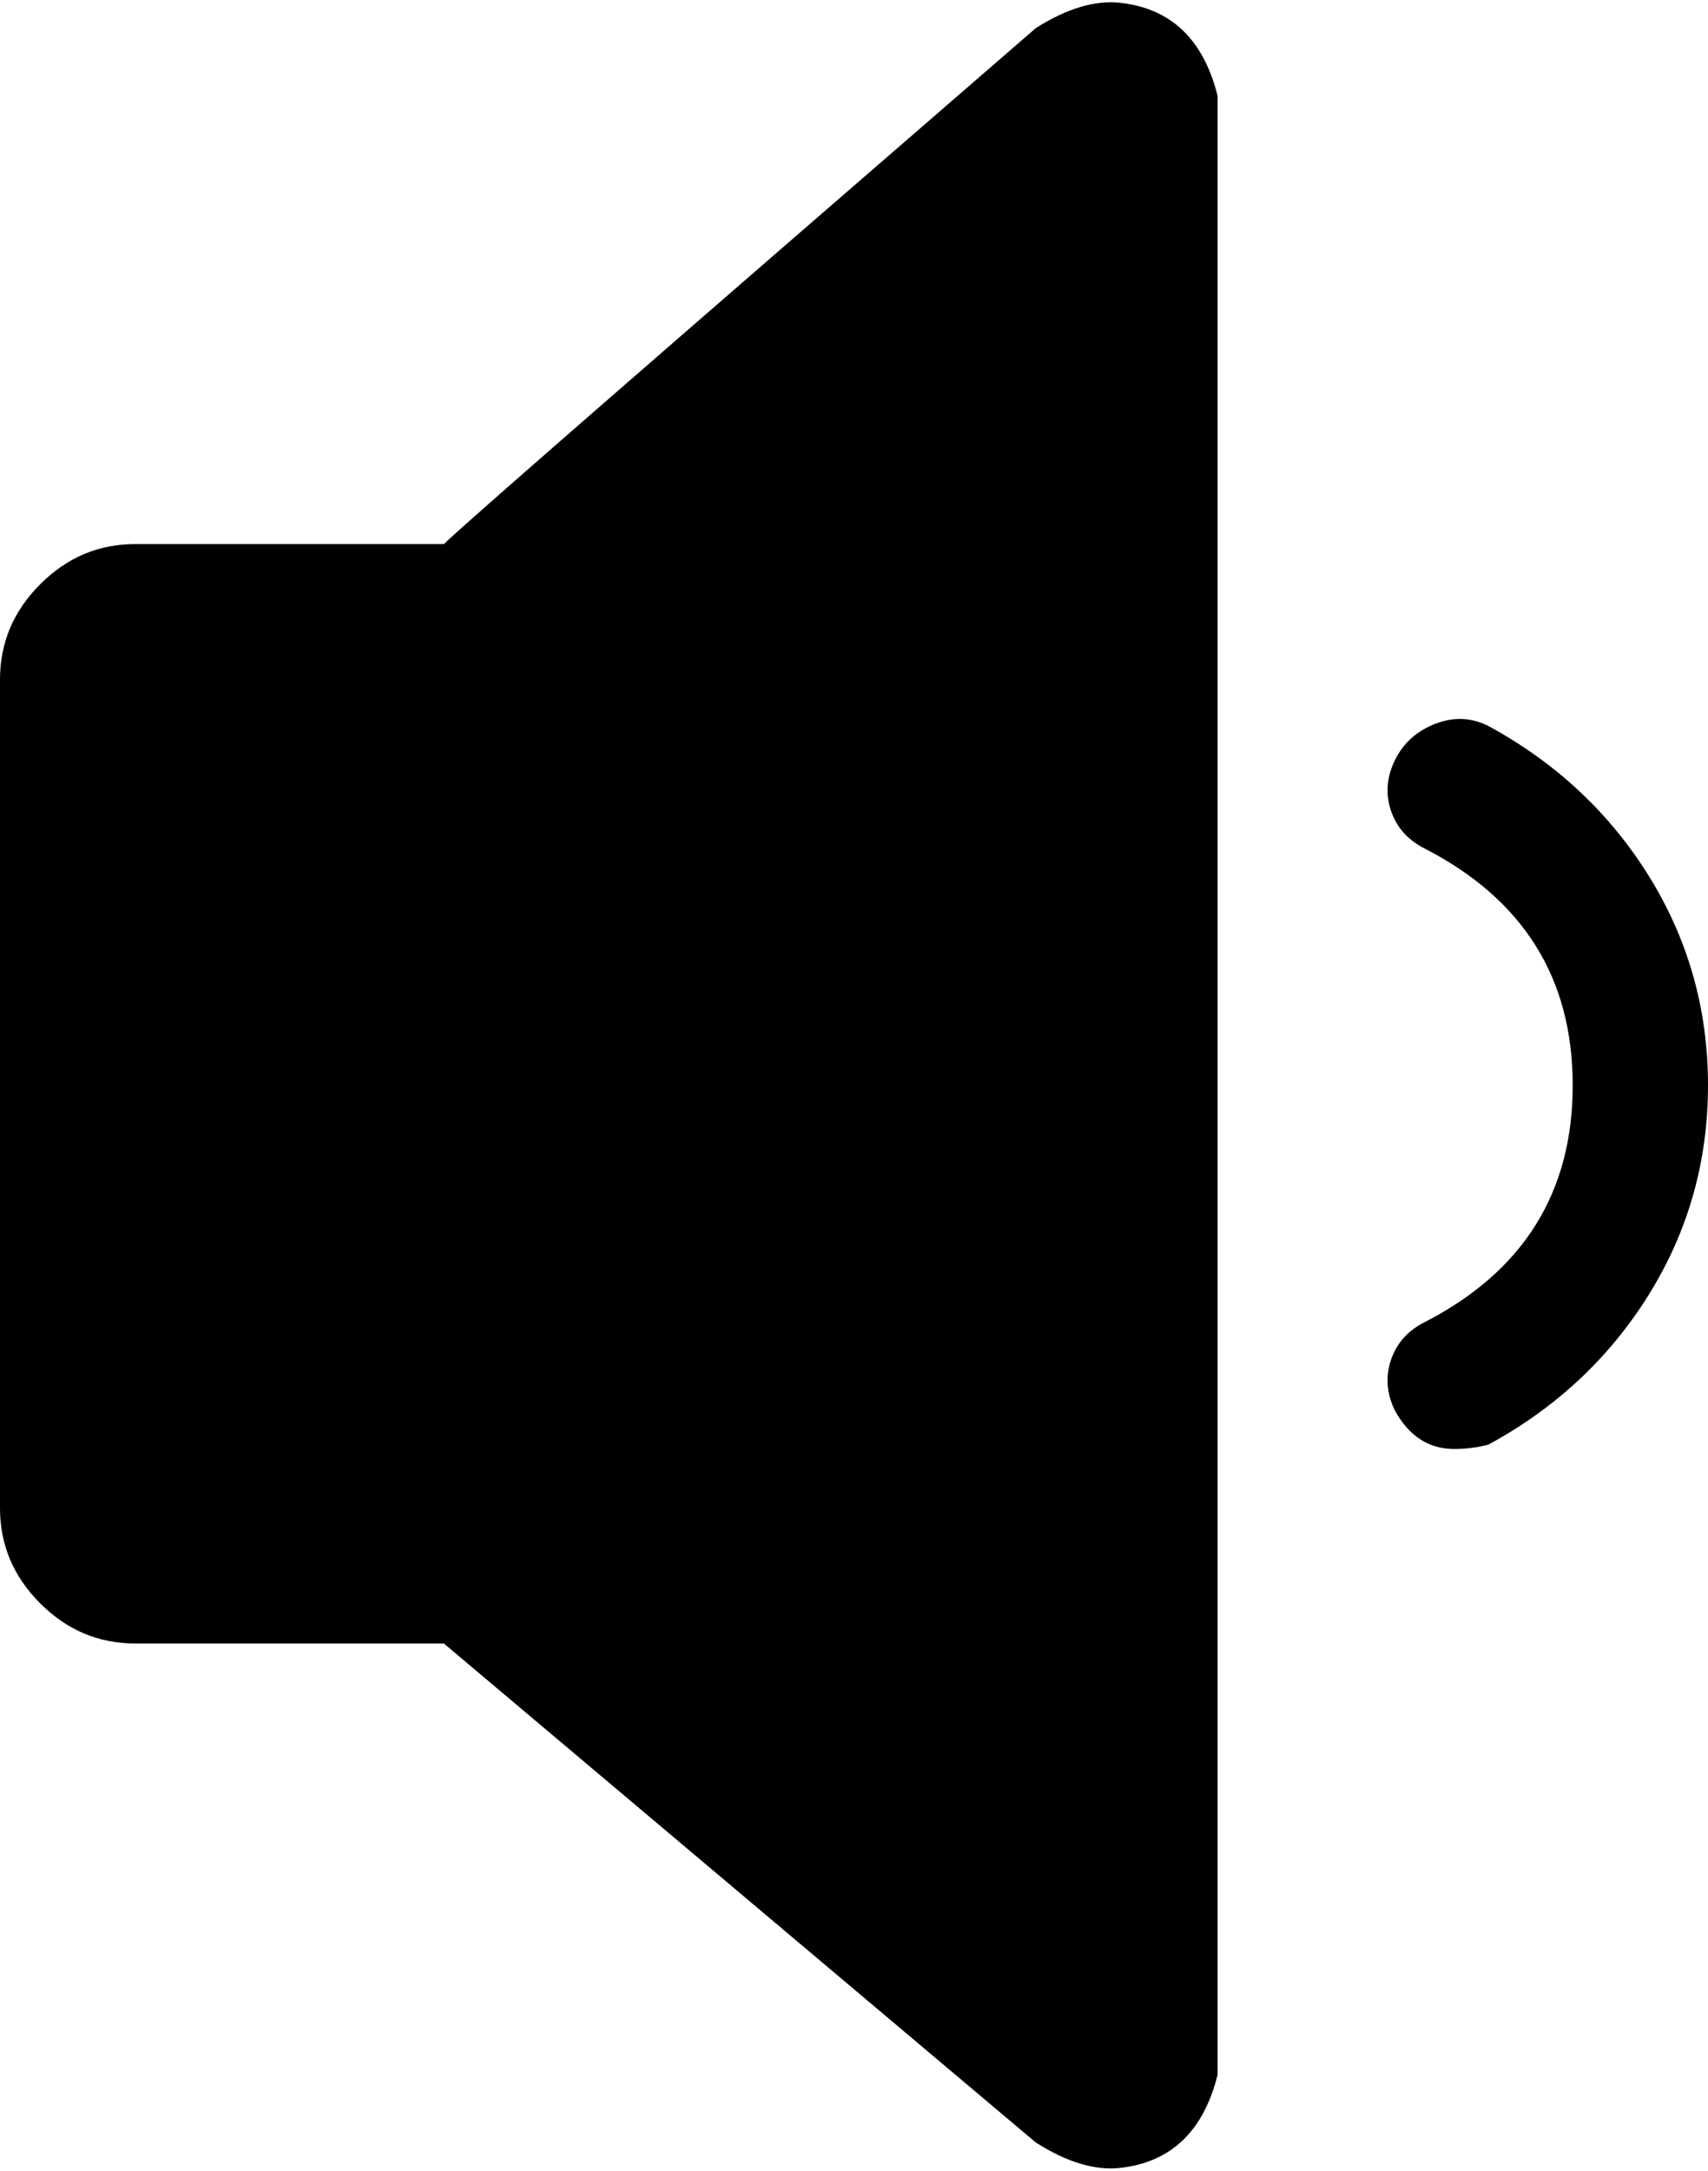 <svg width="23.672" height="30.078" viewBox="3.75 -58.242 23.672 30.078" xmlns="http://www.w3.org/2000/svg"><path d="M19.277 -58.203C18.926 -58.242 18.535 -58.125 18.105 -57.852C12.871 -53.32 10.137 -50.938 9.902 -50.703L5.625 -50.703C5.117 -50.703 4.678 -50.518 4.307 -50.146C3.936 -49.775 3.75 -49.336 3.75 -48.828L3.75 -48.594L3.75 -37.578L3.75 -37.344C3.75 -36.836 3.936 -36.396 4.307 -36.025C4.678 -35.654 5.117 -35.469 5.625 -35.469L9.902 -35.469L18.105 -28.555C18.535 -28.281 18.926 -28.164 19.277 -28.203C19.98 -28.281 20.43 -28.711 20.625 -29.492C20.625 -29.492 20.625 -34.062 20.625 -43.203C20.625 -52.344 20.625 -56.914 20.625 -56.914C20.43 -57.695 19.98 -58.125 19.277 -58.203ZM23.496 -39.922C23.262 -39.805 23.105 -39.629 23.027 -39.395C22.949 -39.16 22.969 -38.926 23.086 -38.691C23.281 -38.34 23.555 -38.164 23.906 -38.164C24.062 -38.164 24.219 -38.184 24.375 -38.223C25.312 -38.73 26.055 -39.424 26.602 -40.303C27.148 -41.182 27.422 -42.148 27.422 -43.203C27.422 -44.258 27.148 -45.225 26.602 -46.104C26.055 -46.982 25.312 -47.676 24.375 -48.184C24.141 -48.301 23.896 -48.311 23.643 -48.213C23.389 -48.115 23.203 -47.949 23.086 -47.715C22.969 -47.48 22.949 -47.246 23.027 -47.012C23.105 -46.777 23.262 -46.602 23.496 -46.484C24.863 -45.781 25.547 -44.688 25.547 -43.203C25.547 -41.719 24.863 -40.625 23.496 -39.922ZM23.496 -39.922"></path></svg>